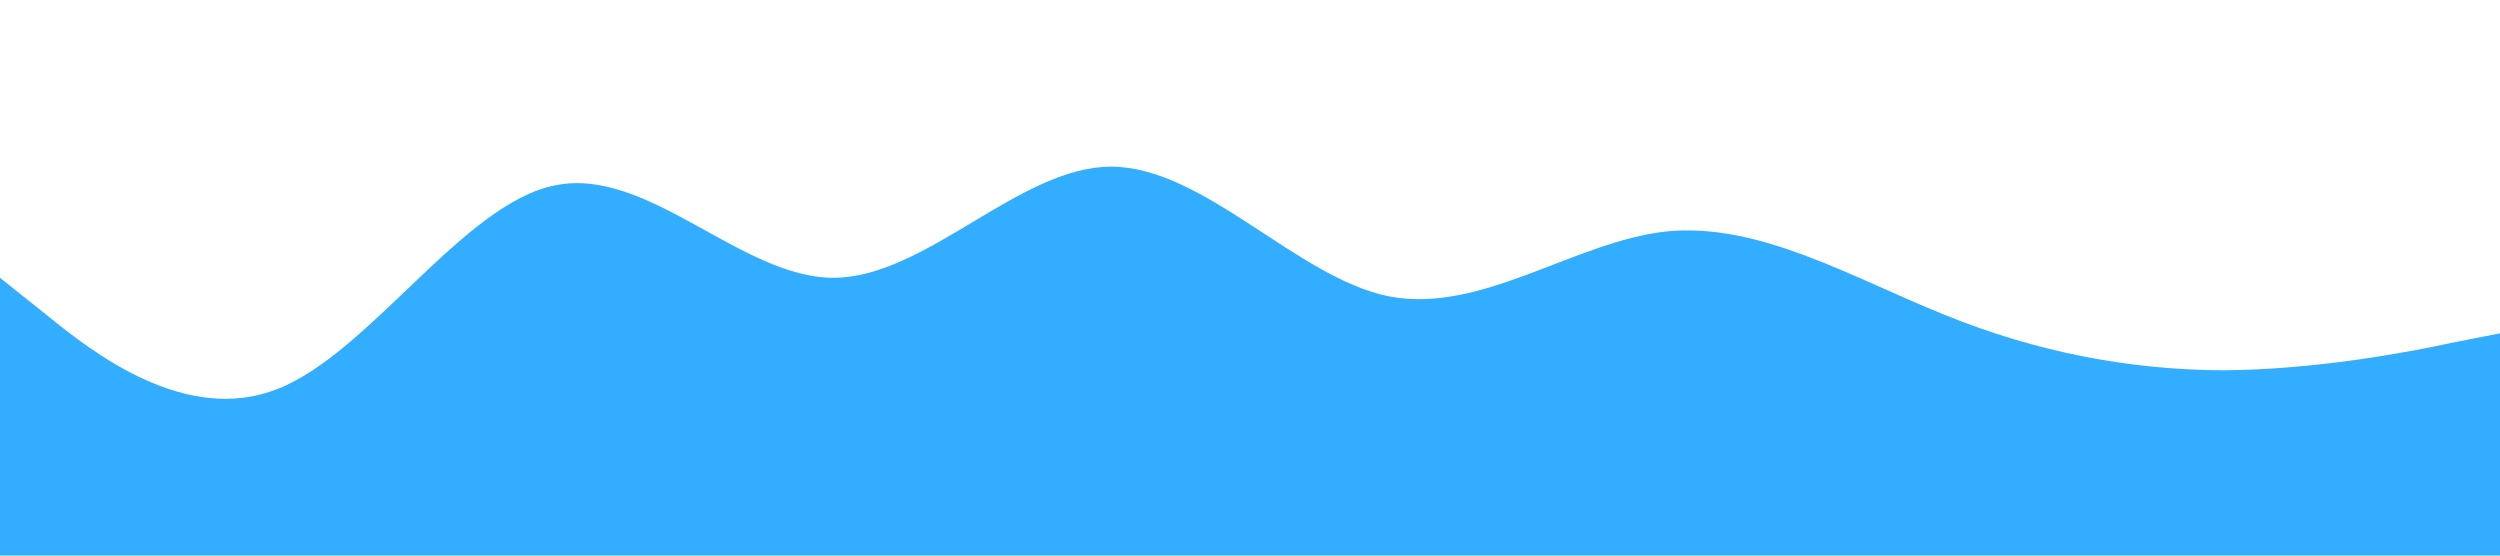 <?xml version="1.0" standalone="no"?><svg xmlns="http://www.w3.org/2000/svg" viewBox="0 0 1440 320"><path fill="#0099ff" fill-opacity="0.8" d="M0,160L26.7,181.3C53.3,203,107,245,160,224C213.3,203,267,117,320,106.7C373.3,96,427,160,480,160C533.3,160,587,96,640,96C693.3,96,747,160,800,170.7C853.3,181,907,139,960,133.3C1013.3,128,1067,160,1120,181.3C1173.3,203,1227,213,1280,213.3C1333.3,213,1387,203,1413,197.3L1440,192L1440,320L1413.3,320C1386.7,320,1333,320,1280,320C1226.7,320,1173,320,1120,320C1066.7,320,1013,320,960,320C906.7,320,853,320,800,320C746.7,320,693,320,640,320C586.7,320,533,320,480,320C426.7,320,373,320,320,320C266.7,320,213,320,160,320C106.7,320,53,320,27,320L0,320Z"></path></svg>